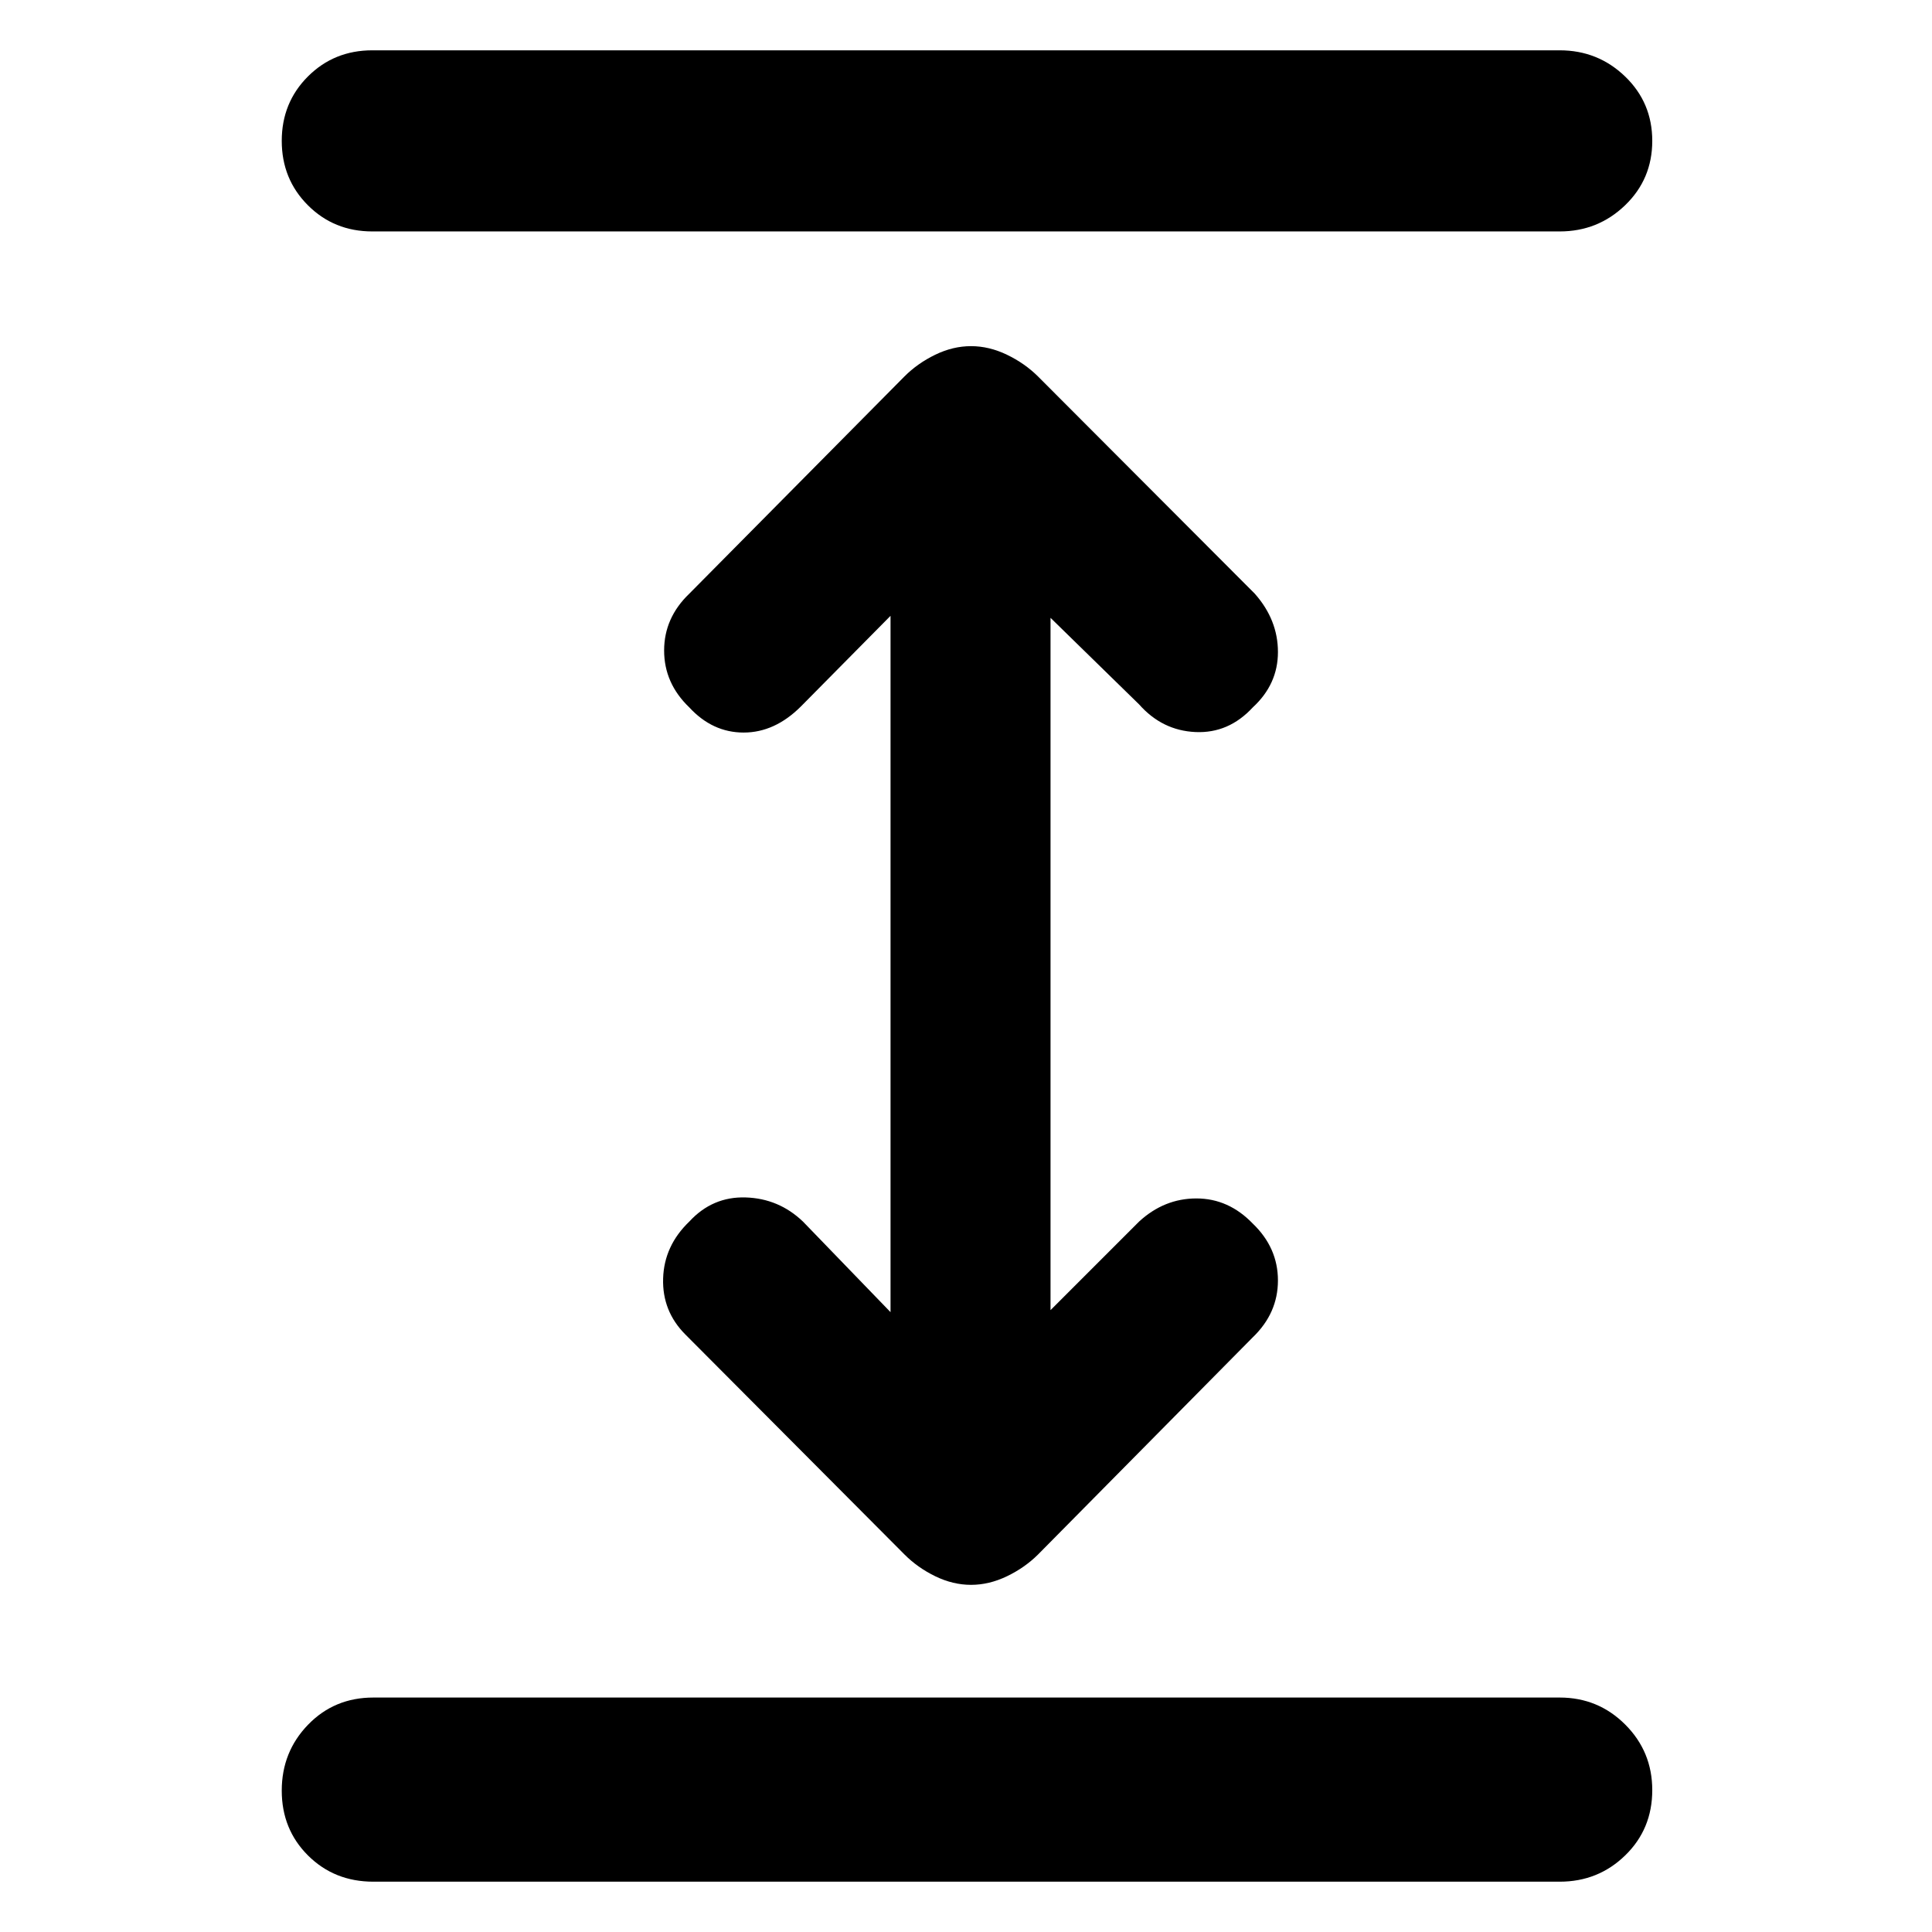 <svg xmlns="http://www.w3.org/2000/svg" height="48" viewBox="0 -960 960 960" width="48"><path d="M185.5-25q-19.35 0-32.43-13Q140-51.01 140-70.25q0-19.25 13.07-32.75 13.08-13.5 32.43-13.5H775q19.14 0 32.57 13.43T821-70.5q0 19.35-13.43 32.42Q794.14-25 775-25H185.5Zm297-147.5q-9 0-17.78-4.27-8.77-4.27-15.29-10.82L340.54-296.91Q329-308.5 329.5-324.75t13-28.25q11.5-12.5 27.98-12 16.49.5 28.52 12l43.5 45v-346L398-609q-13 13-28.48 13-15.49 0-27.02-12.5-12.5-12-12.5-28.26 0-16.25 12.5-28.24l106.92-107.95q6.52-6.53 15.3-10.79Q473.5-788 482.5-788q9 0 17.86 4.27 8.87 4.27 15.46 10.83L623.5-665q11.5 13 11.5 29t-12.5 27.5q-12 13-28.5 12.25T566-610l-44-43v344l44-44q12.5-11.5 28.48-11.5 15.99 0 28.02 12.5 12.5 12 12.5 28.25t-12.5 28.25L515.82-187.6q-6.59 6.56-15.46 10.83-8.86 4.27-17.86 4.27ZM185-845q-19 0-32-13t-13-32q0-19 13-32t32-13h590q19 0 32.5 13t13.5 32q0 19-13.5 32T775-845H185Z"/></svg>